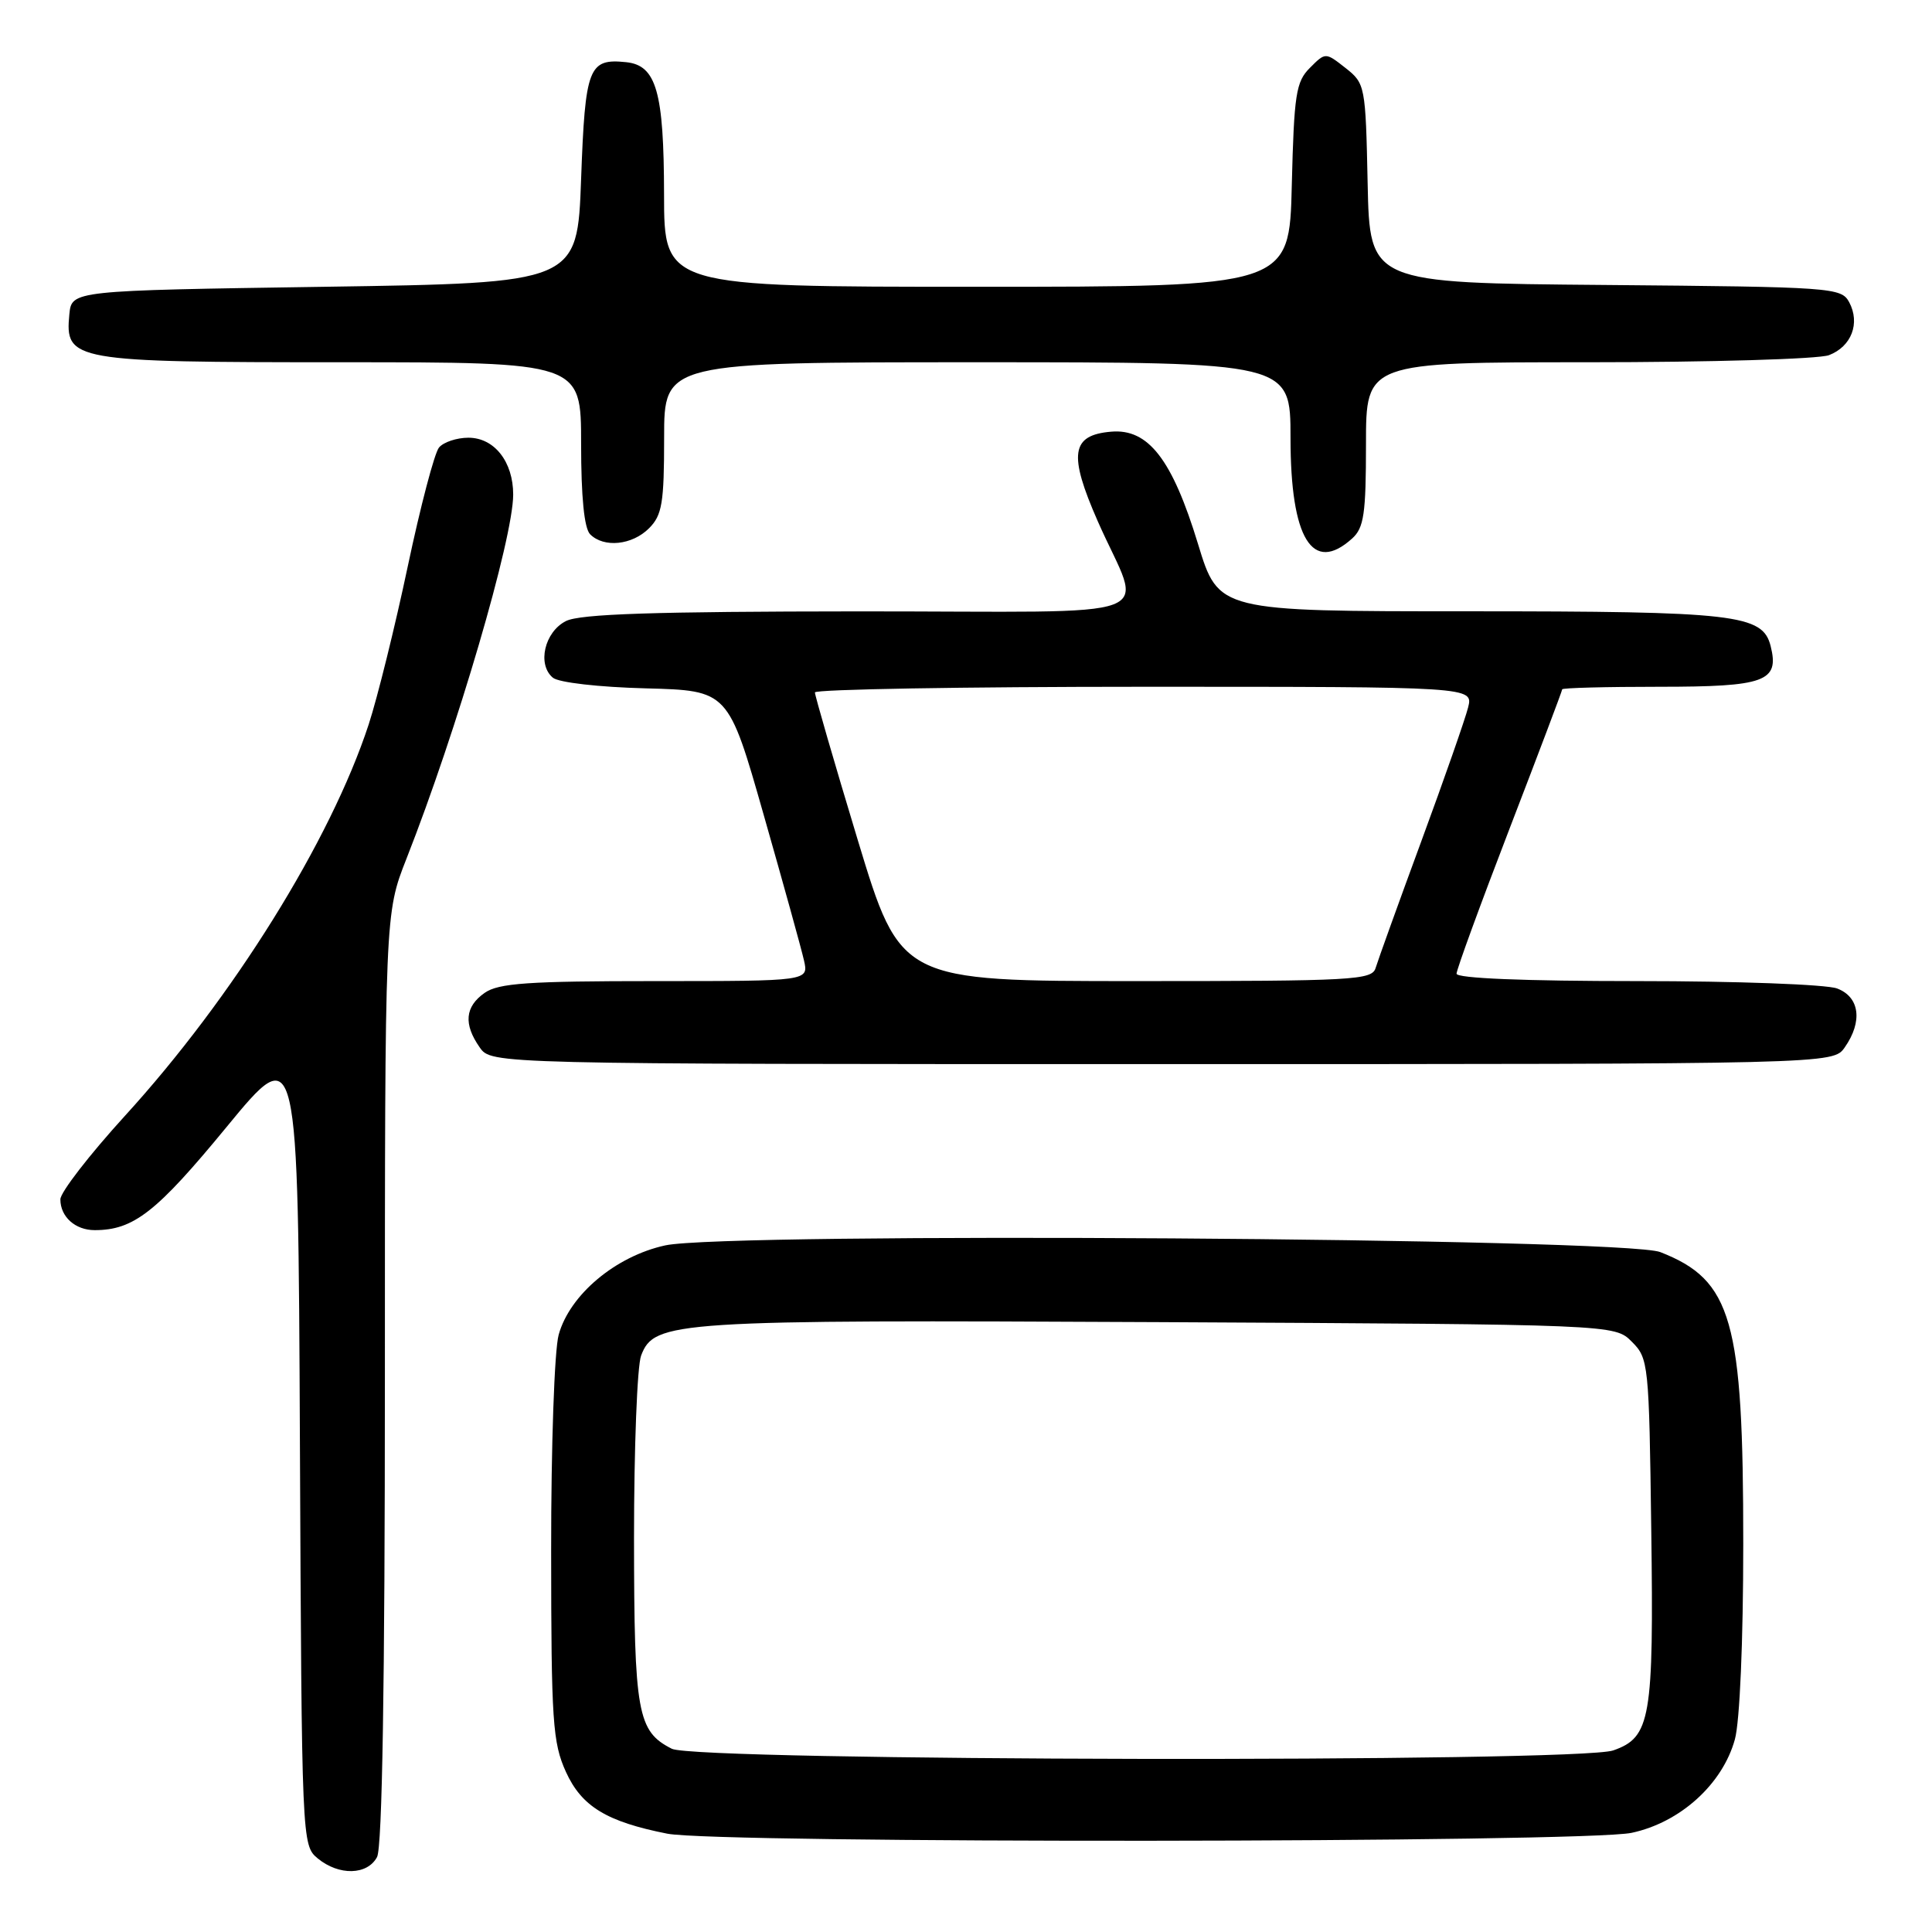 <?xml version="1.0" encoding="UTF-8" standalone="no"?>
<!DOCTYPE svg PUBLIC "-//W3C//DTD SVG 1.1//EN" "http://www.w3.org/Graphics/SVG/1.1/DTD/svg11.dtd" >
<svg xmlns="http://www.w3.org/2000/svg" xmlns:xlink="http://www.w3.org/1999/xlink" version="1.1" viewBox="0 0 256 256">
 <g >
 <path fill="currentColor"
d=" M 49.96 246.07 C 50.65 244.79 51.00 223.10 51.00 182.59 C 51.00 121.05 51.00 121.05 53.86 113.78 C 60.54 96.81 68.00 71.34 68.00 65.53 C 68.00 61.18 65.50 58.00 62.07 58.00 C 60.51 58.00 58.76 58.59 58.17 59.30 C 57.57 60.02 55.71 67.10 54.03 75.05 C 52.35 83.00 50.02 92.42 48.85 96.00 C 43.80 111.40 30.87 132.17 16.54 147.87 C 11.85 153.02 8.00 157.99 8.00 158.92 C 8.00 161.23 9.97 163.00 12.55 163.00 C 17.70 163.00 20.73 160.63 30.00 149.36 C 39.50 137.81 39.50 137.81 39.74 191.16 C 39.98 244.13 40.00 244.51 42.10 246.25 C 44.91 248.56 48.67 248.48 49.96 246.07 Z  M 216.20 242.86 C 222.63 241.49 228.24 236.42 229.88 230.48 C 230.53 228.14 230.99 217.48 230.99 204.57 C 231.00 174.89 229.51 169.63 220.00 165.91 C 215.22 164.03 96.34 163.24 88.15 165.02 C 81.58 166.45 75.50 171.55 74.03 176.85 C 73.46 178.88 73.02 191.61 73.03 205.50 C 73.04 228.11 73.23 230.91 74.99 234.79 C 77.07 239.36 80.37 241.38 88.41 242.97 C 95.05 244.29 210.00 244.19 216.20 242.86 Z  M 244.44 138.78 C 246.84 135.35 246.42 132.11 243.43 130.98 C 242.02 130.44 230.10 130.00 216.93 130.00 C 201.96 130.00 193.00 129.63 193.00 129.02 C 193.00 128.48 196.15 119.86 200.00 109.86 C 203.85 99.86 207.00 91.53 207.00 91.34 C 207.00 91.15 212.79 91.00 219.88 91.00 C 233.90 91.00 235.80 90.31 234.62 85.61 C 233.56 81.41 230.04 81.00 194.58 81.00 C 161.46 81.00 161.46 81.00 158.75 72.10 C 155.33 60.87 152.16 56.77 147.23 57.20 C 141.92 57.65 141.55 60.18 145.46 69.07 C 151.39 82.56 155.54 81.00 113.82 81.01 C 86.65 81.03 76.87 81.35 75.00 82.29 C 72.15 83.72 71.15 88.05 73.26 89.80 C 74.03 90.44 79.34 91.05 85.56 91.21 C 96.50 91.50 96.50 91.50 101.20 108.00 C 103.79 117.08 106.19 125.74 106.53 127.25 C 107.16 130.00 107.16 130.00 86.80 130.00 C 70.00 130.00 66.06 130.27 64.22 131.56 C 61.61 133.39 61.40 135.70 63.56 138.78 C 65.11 141.00 65.11 141.00 154.00 141.00 C 242.89 141.00 242.89 141.00 244.44 138.78 Z  M 179.17 71.35 C 180.73 69.94 181.00 68.08 181.00 58.85 C 181.00 48.00 181.00 48.00 210.43 48.00 C 226.62 48.00 240.99 47.58 242.35 47.06 C 245.33 45.92 246.51 42.83 245.03 40.05 C 243.98 38.10 242.90 38.02 212.72 37.76 C 181.50 37.50 181.50 37.50 181.22 24.30 C 180.95 11.35 180.89 11.06 178.29 9.01 C 175.63 6.92 175.63 6.92 173.57 8.99 C 171.72 10.83 171.47 12.49 171.17 24.52 C 170.85 38.00 170.85 38.00 129.42 38.00 C 88.00 38.00 88.00 38.00 87.99 25.75 C 87.97 12.16 86.97 8.66 82.98 8.24 C 77.99 7.72 77.54 8.88 77.00 23.71 C 76.50 37.50 76.50 37.50 43.00 38.00 C 9.50 38.50 9.50 38.50 9.19 41.65 C 8.59 47.83 9.57 48.00 45.22 48.00 C 77.00 48.00 77.00 48.00 77.00 58.80 C 77.00 65.87 77.41 70.01 78.20 70.80 C 80.02 72.62 83.76 72.24 86.00 70.00 C 87.73 68.27 88.00 66.67 88.00 58.00 C 88.00 48.00 88.00 48.00 129.50 48.00 C 171.00 48.00 171.00 48.00 171.00 58.04 C 171.00 71.38 173.90 76.11 179.17 71.35 Z  M 89.02 231.72 C 84.46 229.41 84.03 227.04 84.01 203.82 C 84.01 191.89 84.43 181.00 84.95 179.62 C 86.70 175.03 89.17 174.87 153.72 175.19 C 213.95 175.50 213.95 175.50 216.22 177.78 C 218.44 179.99 218.51 180.66 218.80 202.69 C 219.14 227.75 218.72 230.21 213.76 231.94 C 209.05 233.57 92.29 233.37 89.02 231.72 Z  M 113.64 111.25 C 110.52 100.94 107.98 92.16 107.98 91.75 C 107.99 91.34 127.62 91.00 151.61 91.00 C 195.22 91.00 195.22 91.00 194.53 93.75 C 194.15 95.26 191.36 103.25 188.32 111.50 C 185.28 119.75 182.57 127.29 182.28 128.25 C 181.81 129.87 179.42 130.00 150.54 130.00 C 119.32 130.00 119.32 130.00 113.64 111.25 Z "/>
</g>
</svg>